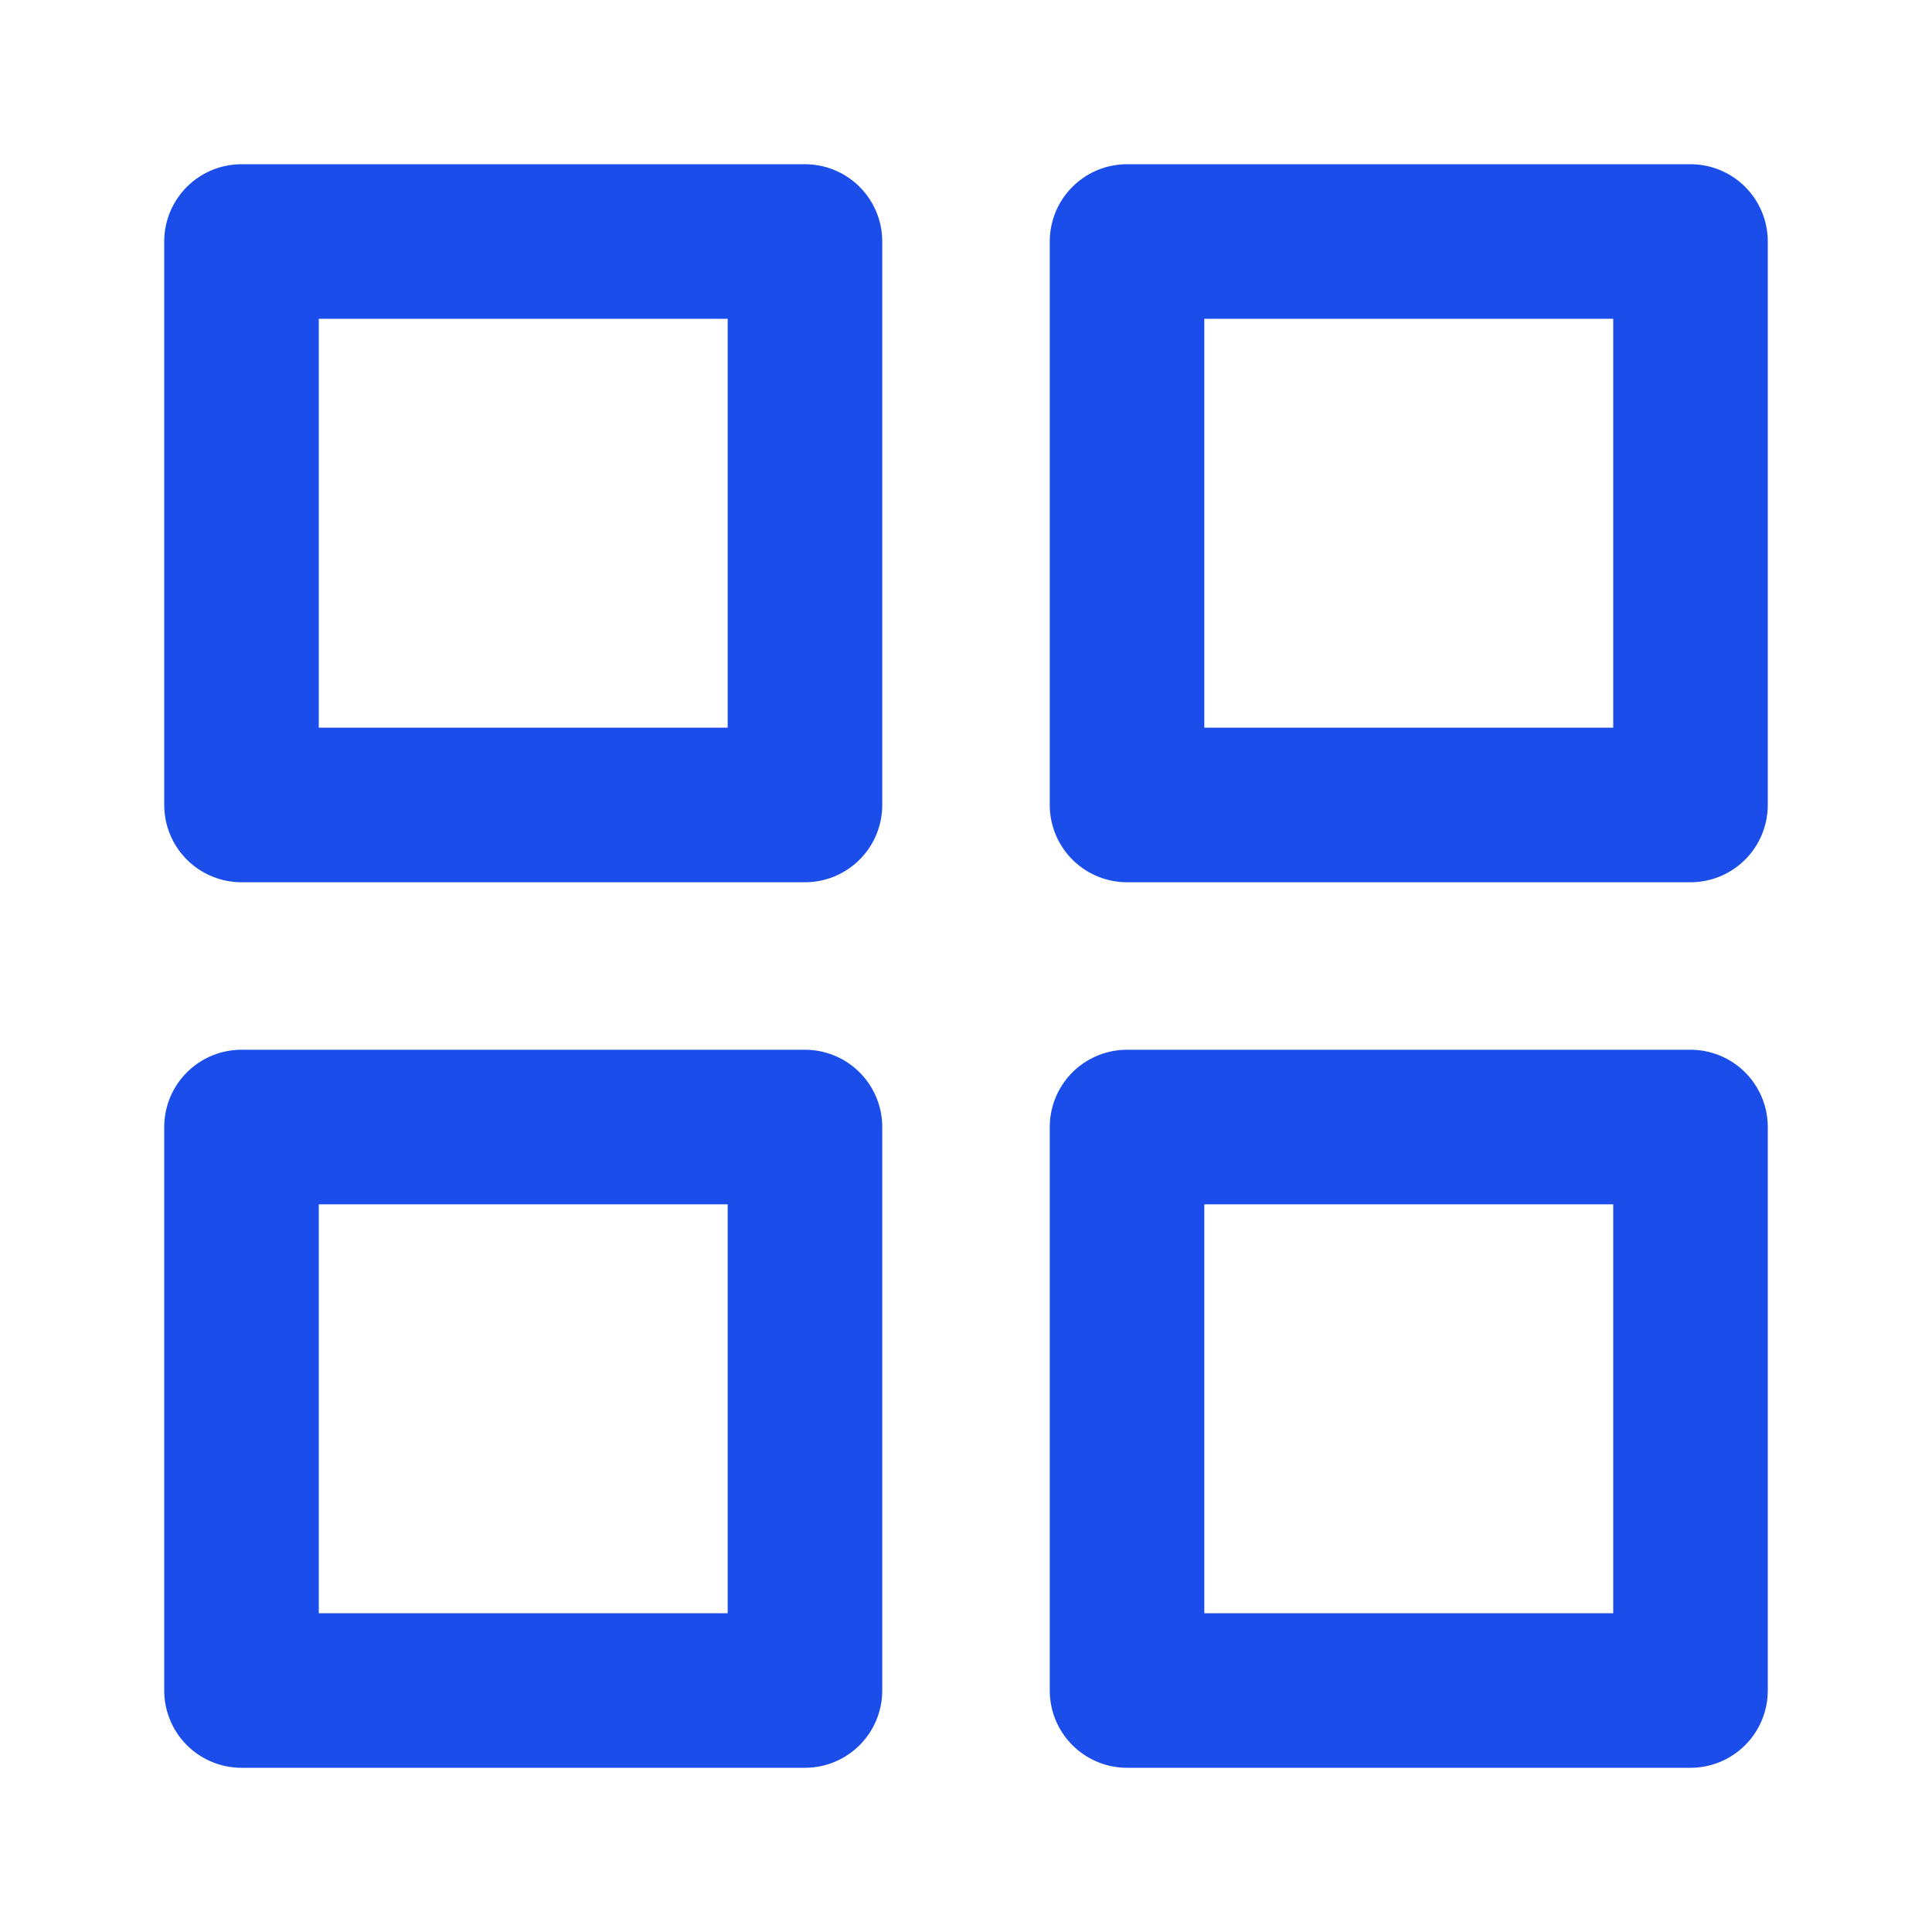 <svg width="20" height="20" viewBox="0 0 20 20" fill="none" xmlns="http://www.w3.org/2000/svg">
<path d="M17.5 11.667H11.667V17.5H17.5V11.667Z" stroke="#1B4DEA" stroke-width="1.6" stroke-linecap="round" stroke-linejoin="round"/>
<path d="M8.333 11.667H2.5V17.5H8.333V11.667Z" stroke="#1B4DEA" stroke-width="1.6" stroke-linecap="round" stroke-linejoin="round"/>
<path d="M17.5 2.5H11.667V8.333H17.5V2.5Z" stroke="#1B4DEA" stroke-width="1.6" stroke-linecap="round" stroke-linejoin="round"/>
<path d="M8.333 2.5H2.5V8.333H8.333V2.5Z" stroke="#1B4DEA" stroke-width="1.6" stroke-linecap="round" stroke-linejoin="round"/>
</svg>
